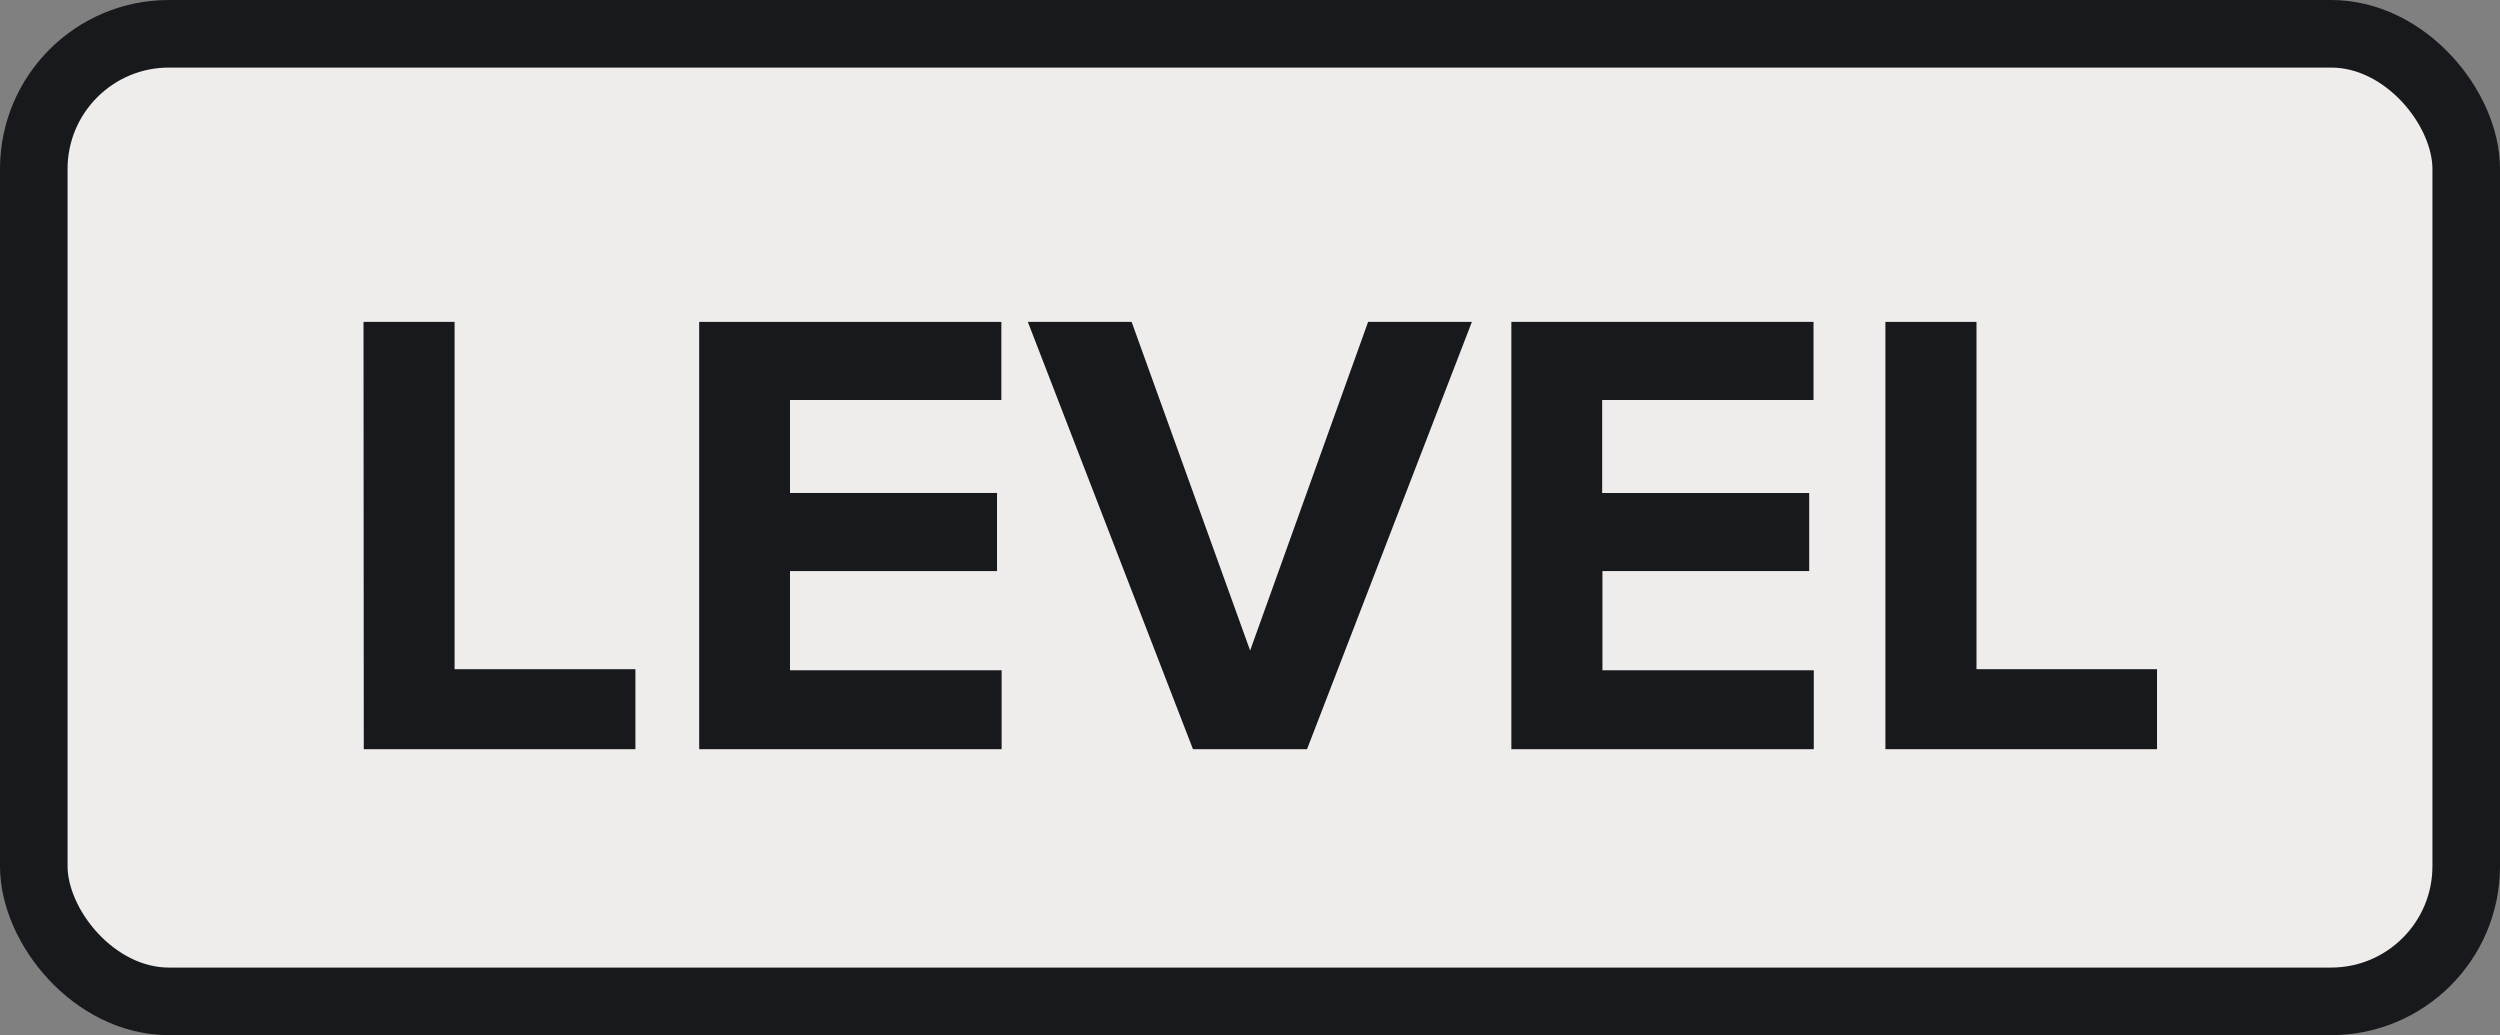 <?xml version="1.0" encoding="UTF-8" standalone="no"?>
<svg xmlns="http://www.w3.org/2000/svg" xmlns:svg="http://www.w3.org/2000/svg" version="1.1" viewBox="-4.625 -1.915 9.25 3.83" height="3.83mm" width="9.25mm">
  <rect x="-4.625" y="-1.915" width="9.25" height="3.83" fill="#808080" stroke="none"/>
  <defs/>
  <g>
    <rect x="-4.5" y="-1.79" width="9" height="3.58" rx="0.5" ry="0.5" fill="#efedeb" stroke="#18191c" stroke-width="0.25"/>
    <g style="font-weight:bold;font-size:2.371px;font-family:'Proxima Nova';dominant-baseline:middle;text-anchor:middle;fill:#18191c">
      <path d="M -3.279,0.857 H -2.274 V 0.561 h -0.669 v -1.285 h -0.337 z" style="font-weight:bold;font-size:2.371px;font-family:'Proxima Nova';dominant-baseline:middle;text-anchor:middle;fill:#18191c"/>
      <path d="m -2.038,0.857 h 1.119 V 0.565 H -1.702 V 0.198 h 0.766 V -0.091 H -1.702 v -0.344 h 0.782 V -0.724 H -2.038 Z" style="font-weight:bold;font-size:2.371px;font-family:'Proxima Nova';dominant-baseline:middle;text-anchor:middle;fill:#18191c"/>
      <path d="M -0.211,0.857 H 0.211 L 0.821,-0.724 H 0.437 L 4.8139686e-4,0.492 -0.438,-0.724 h -0.384 z" style="font-weight:bold;font-size:2.371px;font-family:'Proxima Nova';dominant-baseline:middle;text-anchor:middle;fill:#18191c"/>
      <path d="M 0.967,0.857 H 2.086 V 0.565 h -0.782 V 0.198 H 2.069 V -0.091 H 1.303 v -0.344 h 0.782 V -0.724 H 0.967 Z" style="font-weight:bold;font-size:2.371px;font-family:'Proxima Nova';dominant-baseline:middle;text-anchor:middle;fill:#18191c"/>
      <path d="M 2.351,0.857 H 3.356 V 0.561 H 2.688 V -0.724 H 2.351 Z" style="font-weight:bold;font-size:2.371px;font-family:'Proxima Nova';dominant-baseline:middle;text-anchor:middle;fill:#18191c"/>
    </g>
  </g>
</svg>

